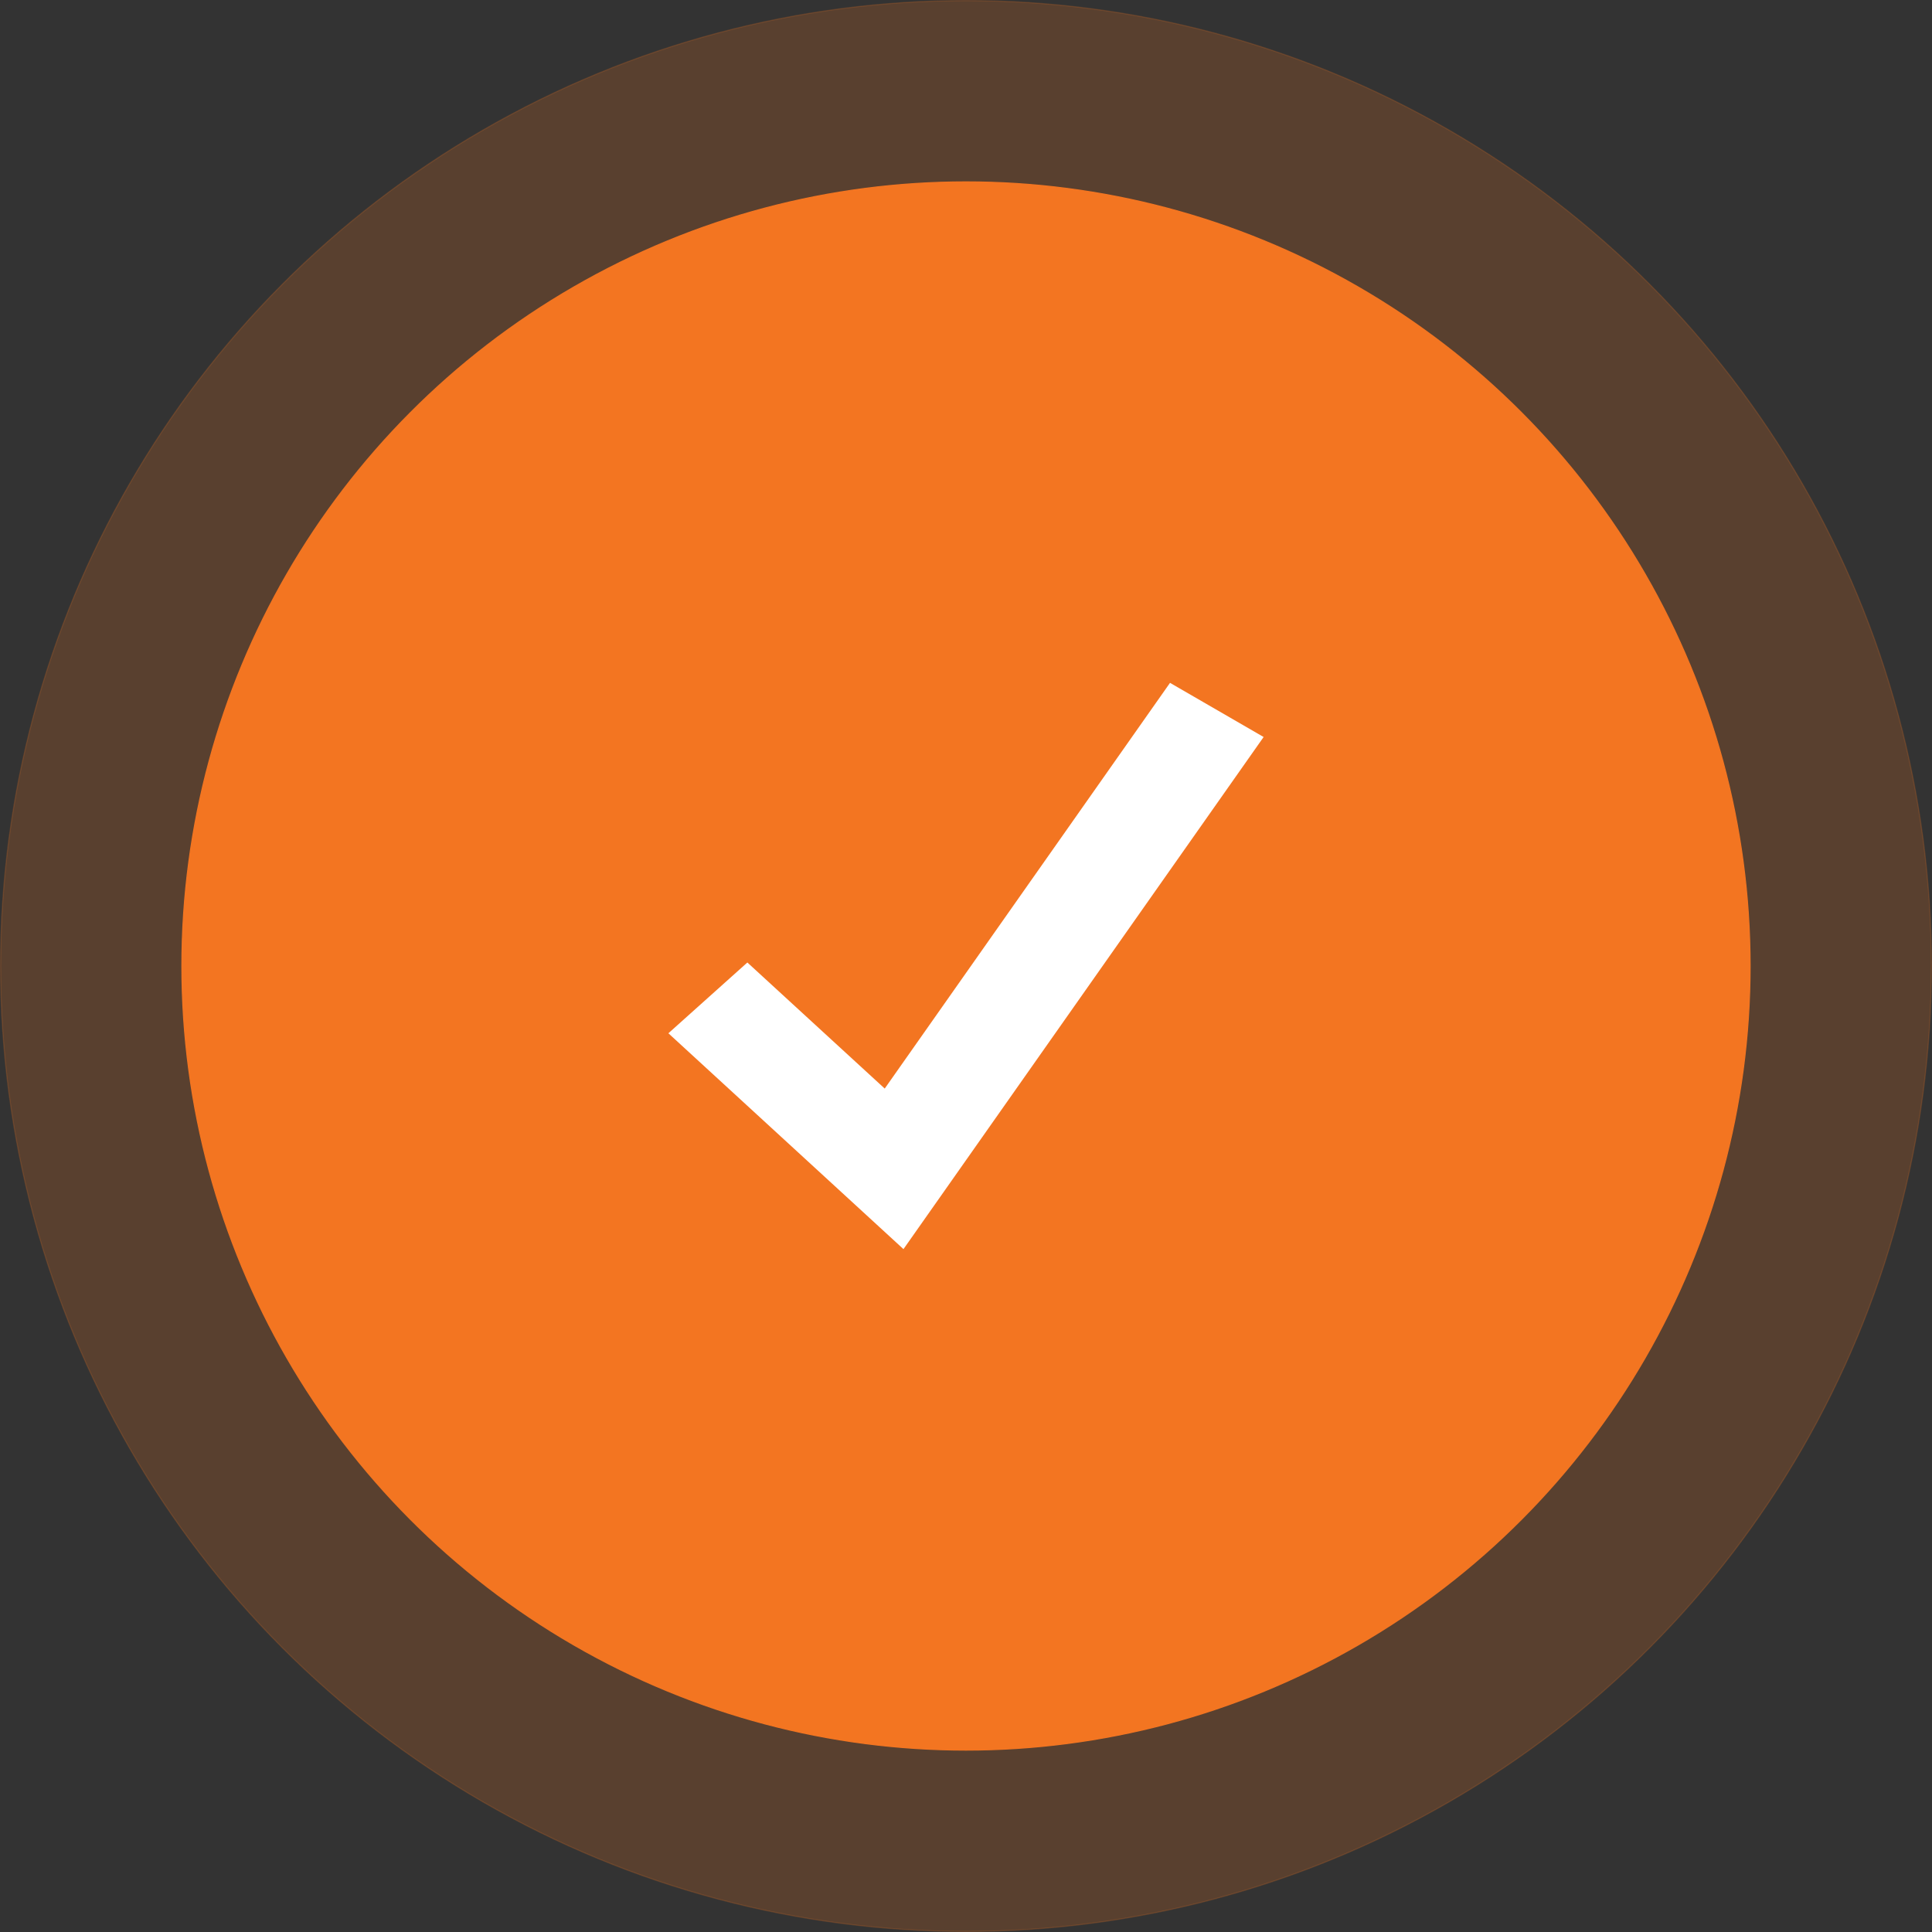 <svg xmlns="http://www.w3.org/2000/svg" width="267.244" height="267.244" viewBox="0 0 267.244 267.244">
  <rect x="0" y="0" width="267.244" height="267.244" fill="#333333" stroke="none"/>
  <g id="Group_2085" data-name="Group 2085" transform="translate(-5029.781 -186.581)">
    <circle id="Ellipse_220" data-name="Ellipse 220" cx="133.545" cy="133.545" r="133.545" transform="translate(5029.858 186.658)" fill="#f37521" stroke="#f37521" stroke-width="0.154" opacity="0.2"/>
    <g id="Group_2084" data-name="Group 2084">
      <circle id="Ellipse_221" data-name="Ellipse 221" cx="108.459" cy="108.459" r="108.459" transform="translate(5054.943 211.743)" fill="#f37521" stroke="#f37521" stroke-width="0.154"/>
      <path id="Path_3966" data-name="Path 3966" d="M5154.753,359.366l-32.517-29.858,10.924-9.79,19,17.439,39.463-56.12,12.949,7.49Z" fill="#fff"/>
    </g>
  </g>
</svg>

